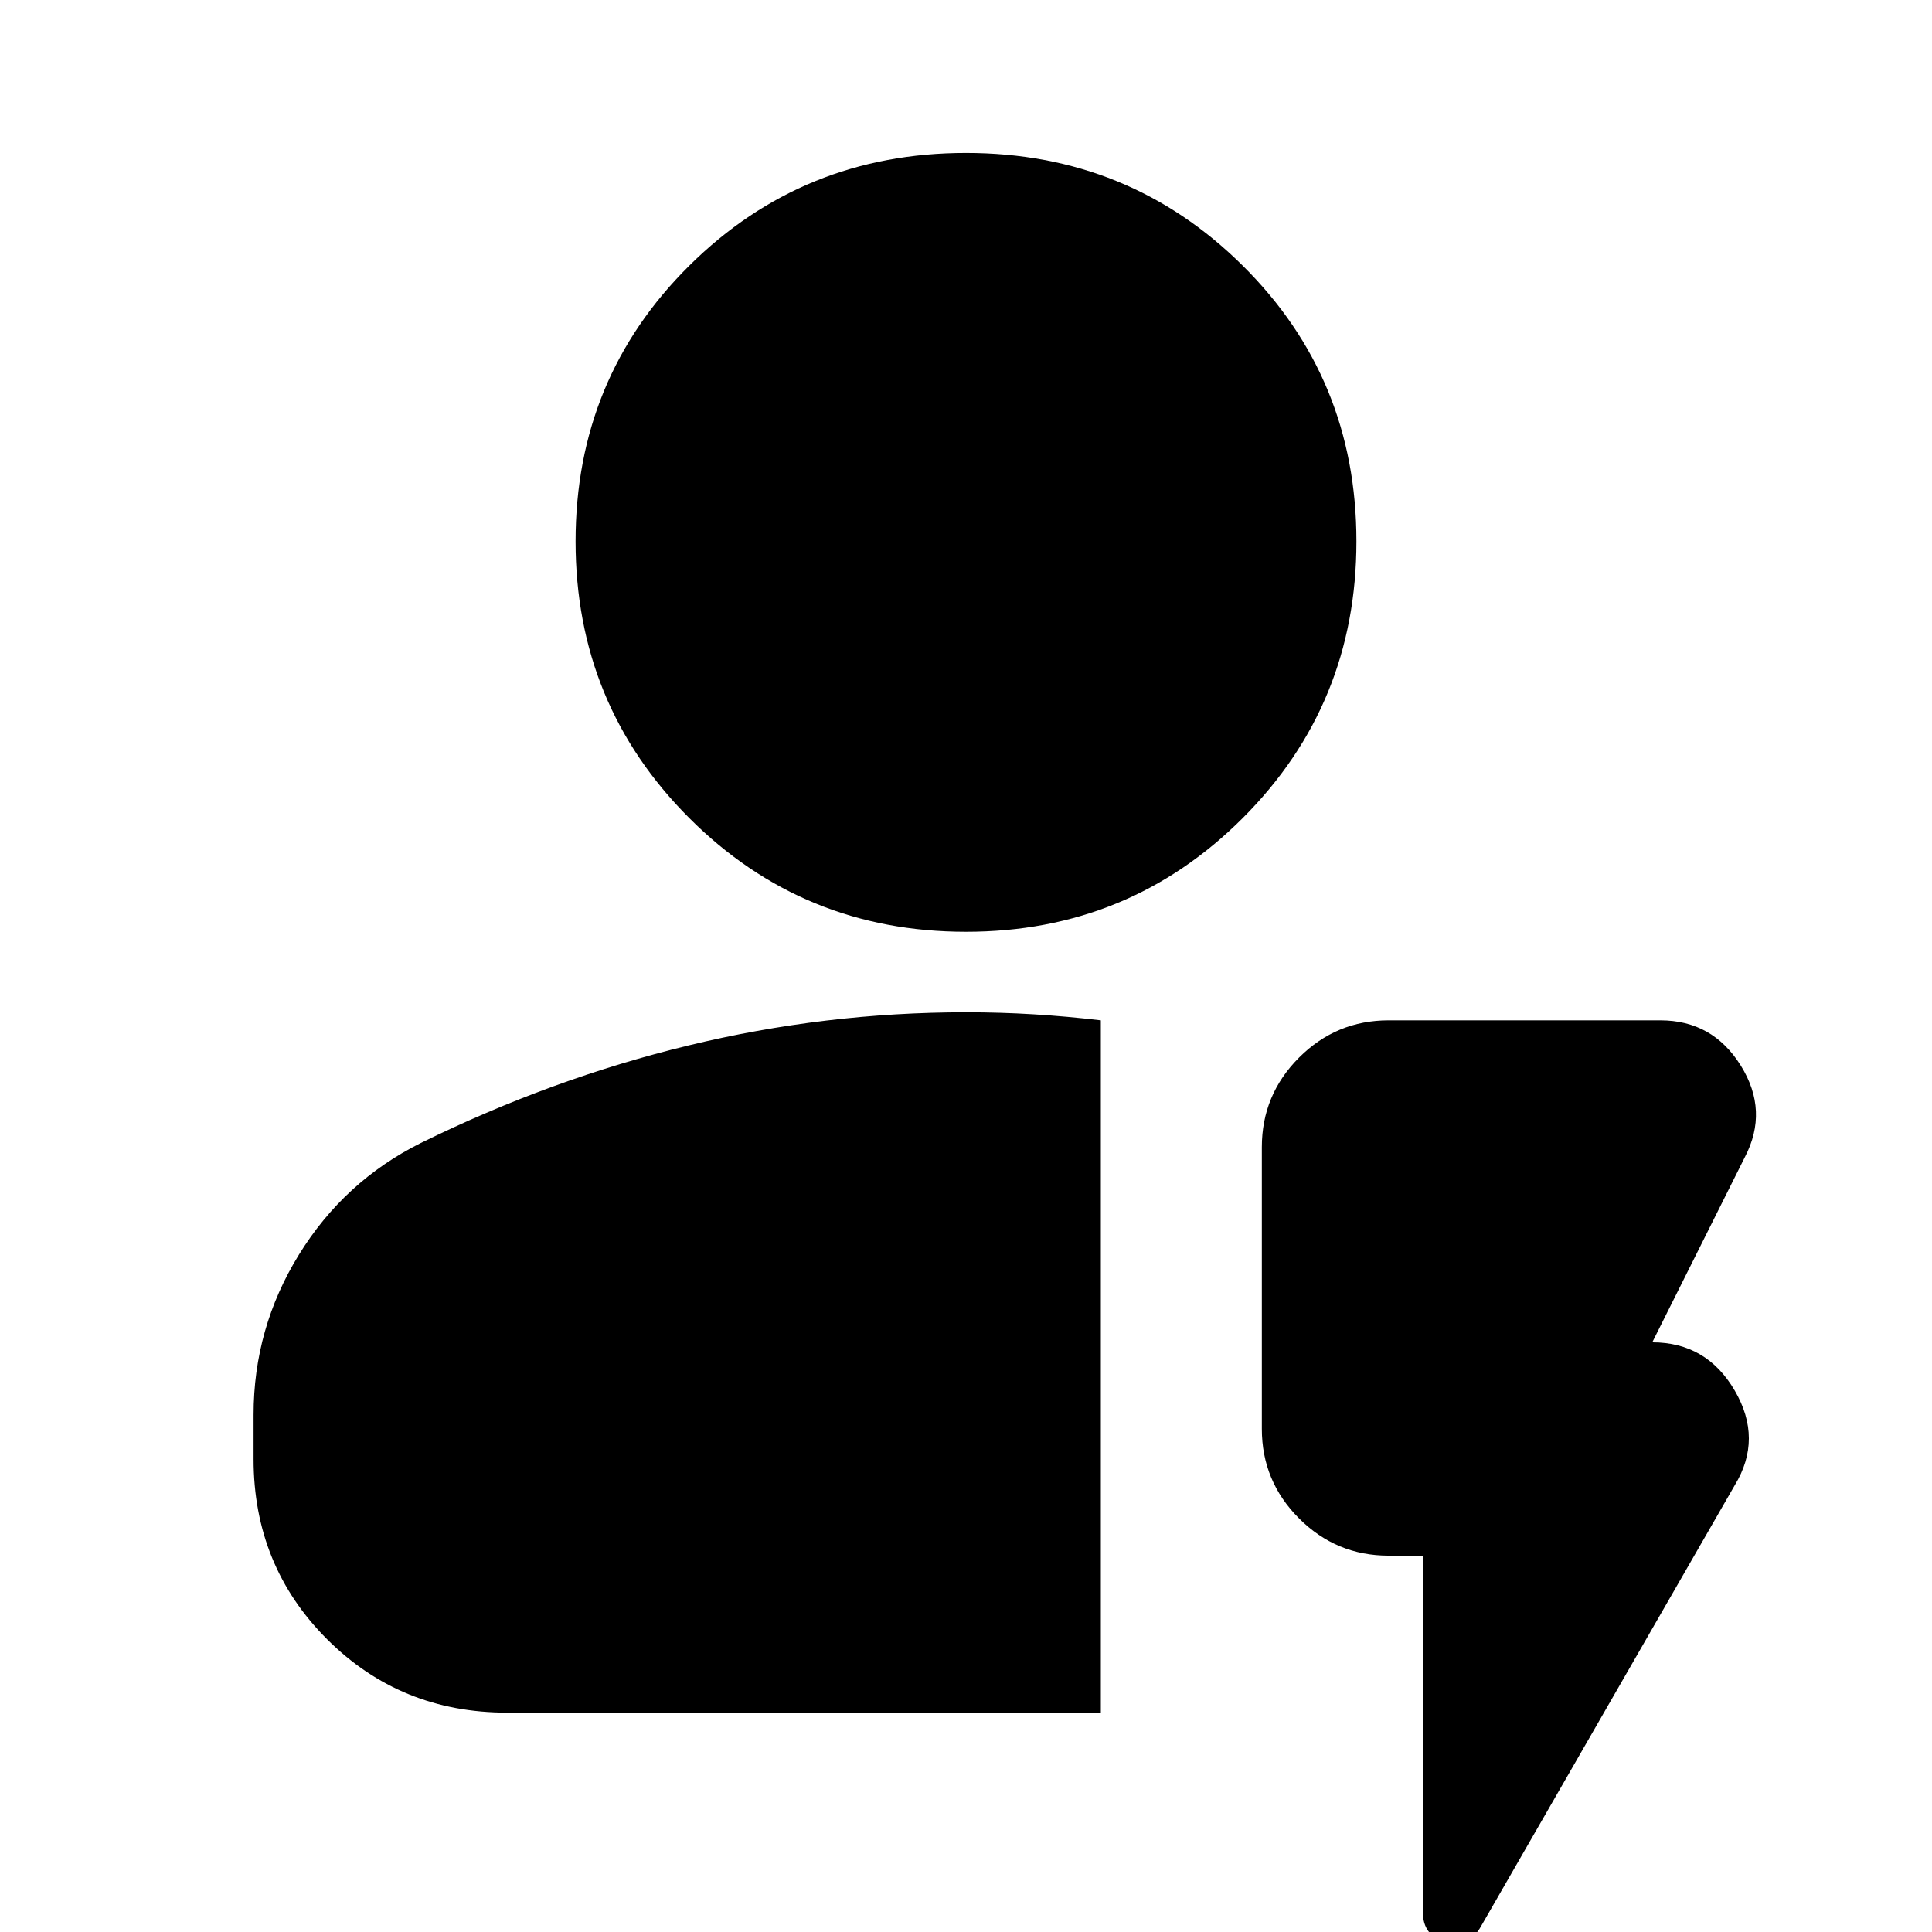 <svg xmlns="http://www.w3.org/2000/svg" height="24" viewBox="0 -960 960 960" width="24"><path d="M547-109H252q-53 0-89.5-36.5T126-235v-22q0-43 22.5-79.5T209-392q65-32 133-48.5T480-457q17 0 33.5 1t33.5 3v344Zm-67-388q-81 0-137.5-56.5T286-691q0-81 56.5-137T480-884q81 0 137.5 56T674-691q0 81-56.5 137.5T480-497Zm227 310h-17q-26 0-44.5-18.5T627-250v-140q0-26 18.5-44.5T690-453h135q26 0 40 22.5t2 45.5l-46 92q27 0 41 24t0 47L736-3q-6 11-17.5 8T707-10v-177Z"/></svg>